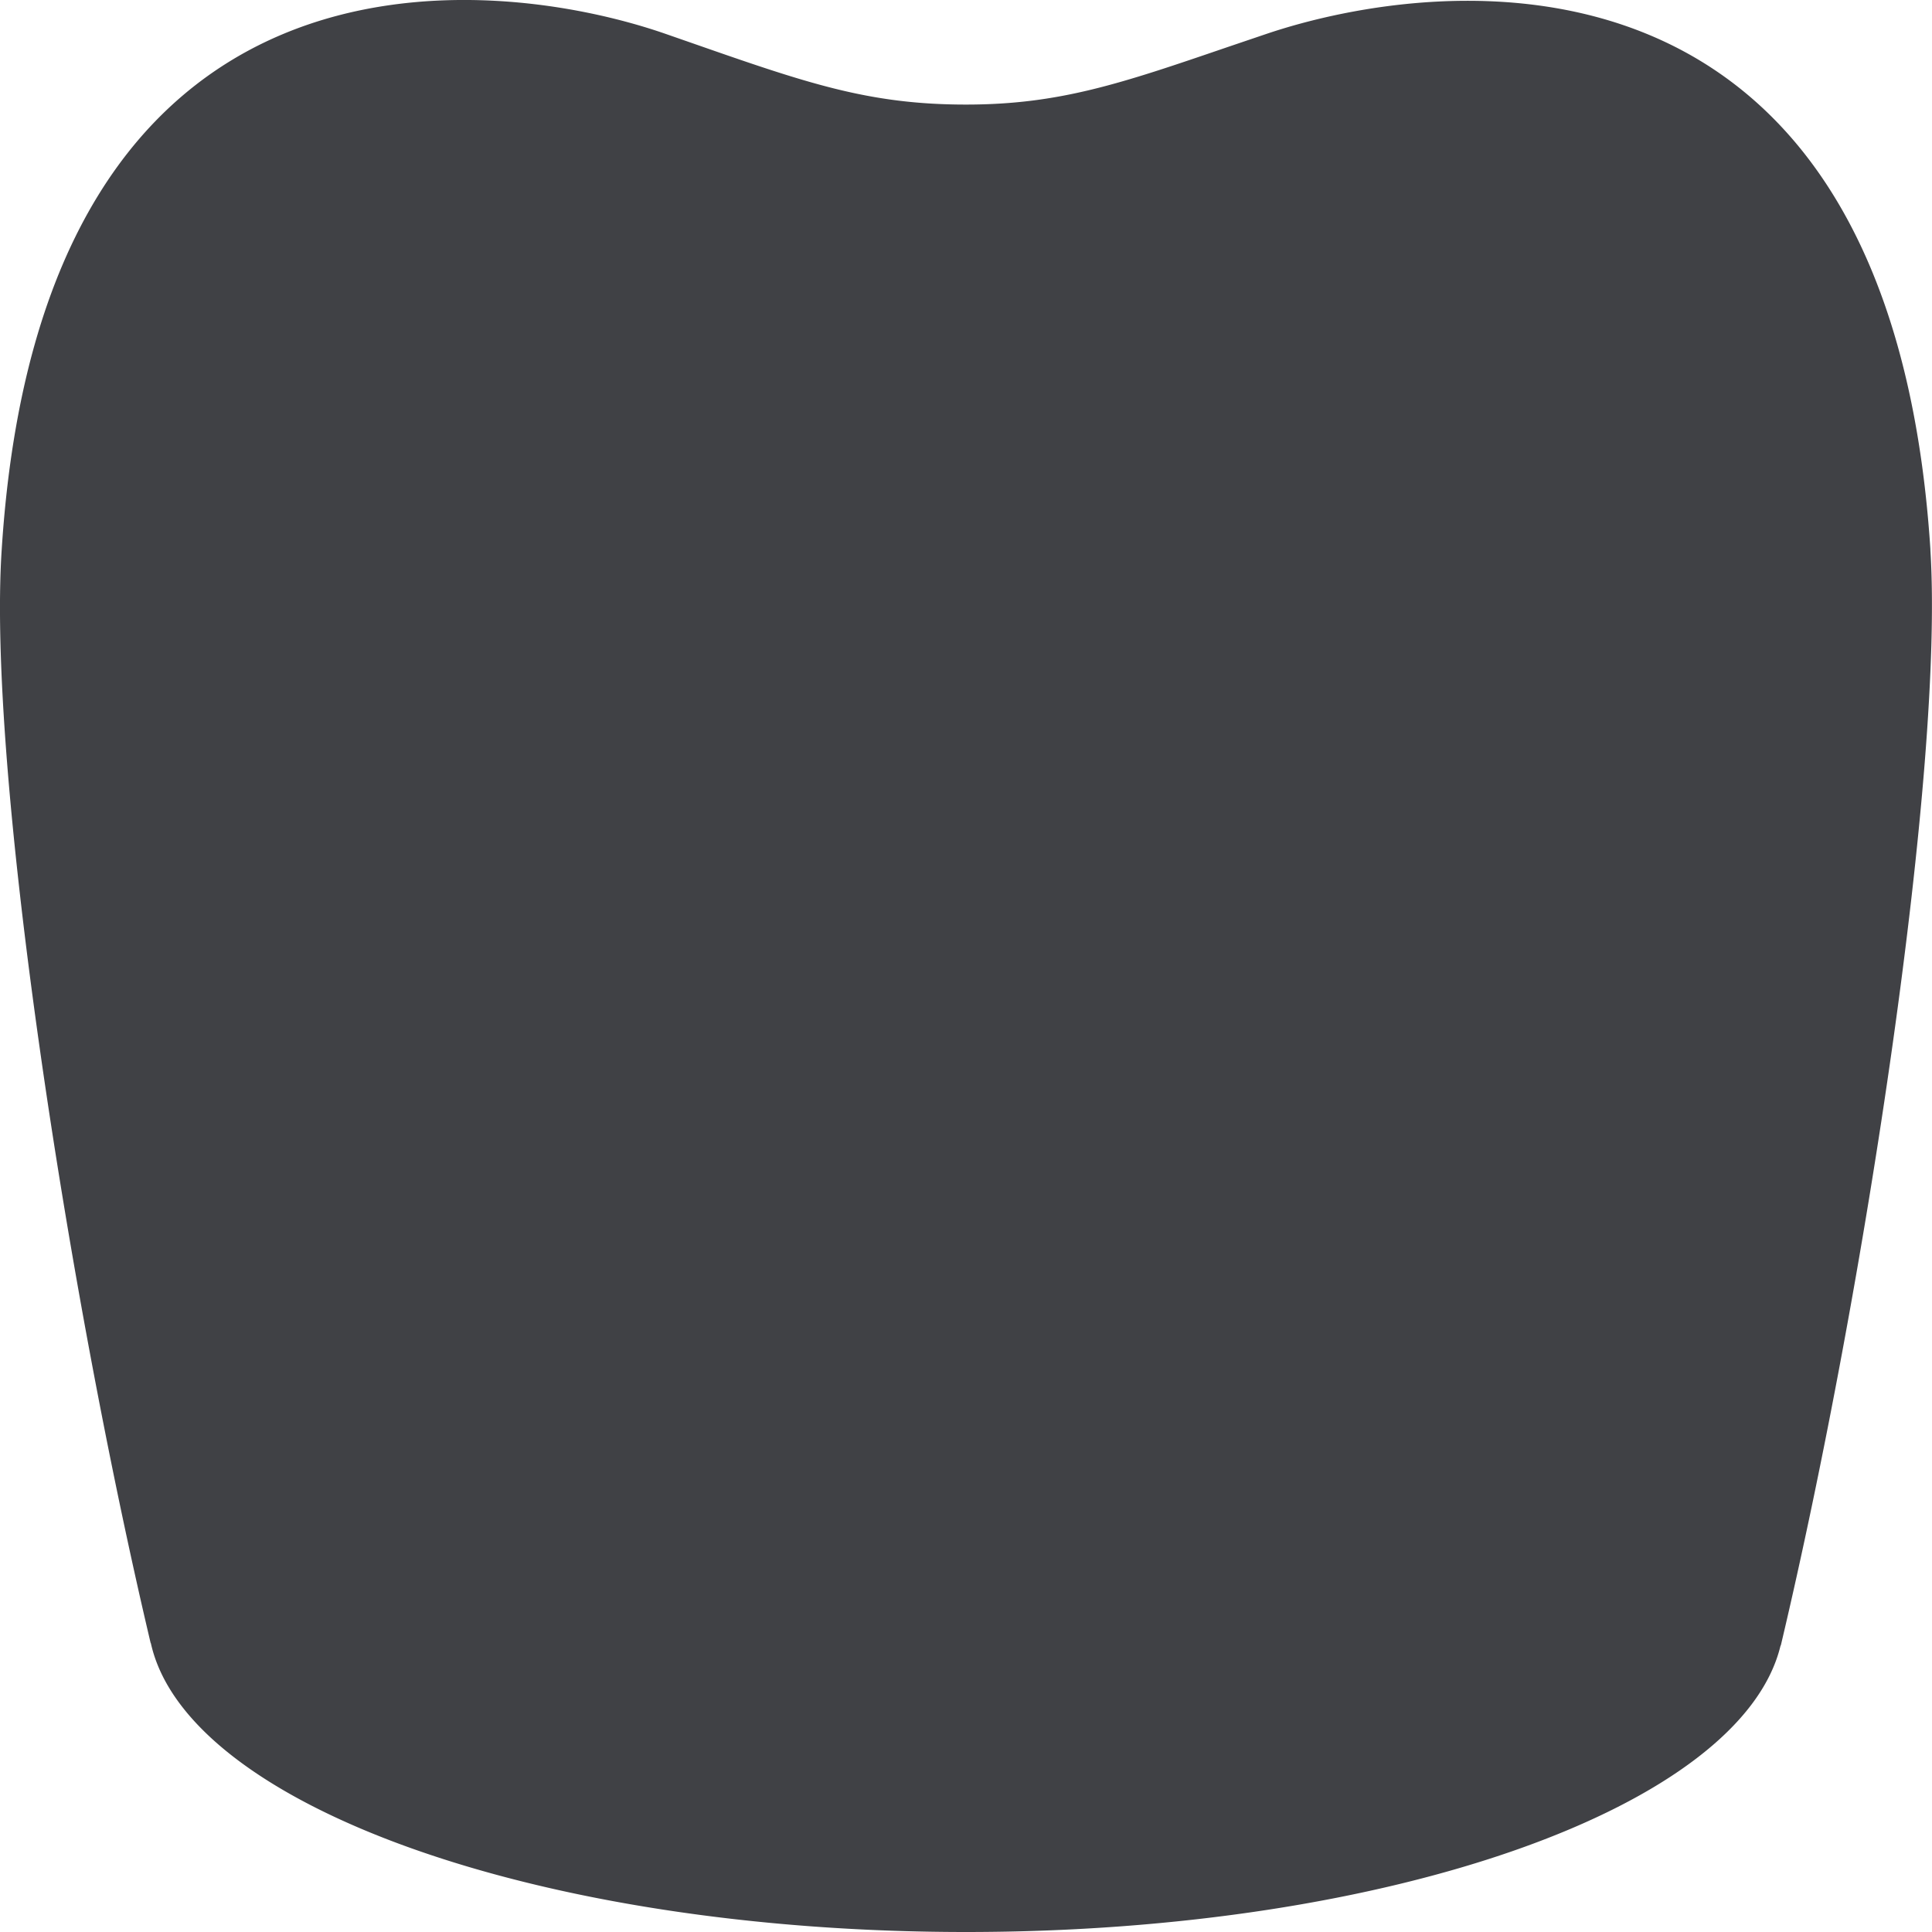 <svg width="32" height="32" fill="none" xmlns="http://www.w3.org/2000/svg"><path d="M31.974 9.107C31.304-1.296 23.842-.406 20.972.563l-.652.221c-1.754.6-2.775.948-4.32.948-1.621 0-2.643-.357-4.588-1.036L11.03.563C8.16-.437.688-1.296.028 9.107c-.238 3.598 1.069 12.19 2.466 18.102.001.003.002.006.005.009C3.094 29.897 8.912 32 16 32c7.048 0 12.84-2.08 13.49-4.737a.101.101 0 00.009-.022c1.4-5.913 2.702-14.53 2.474-18.134z" fill="#404145"/></svg>